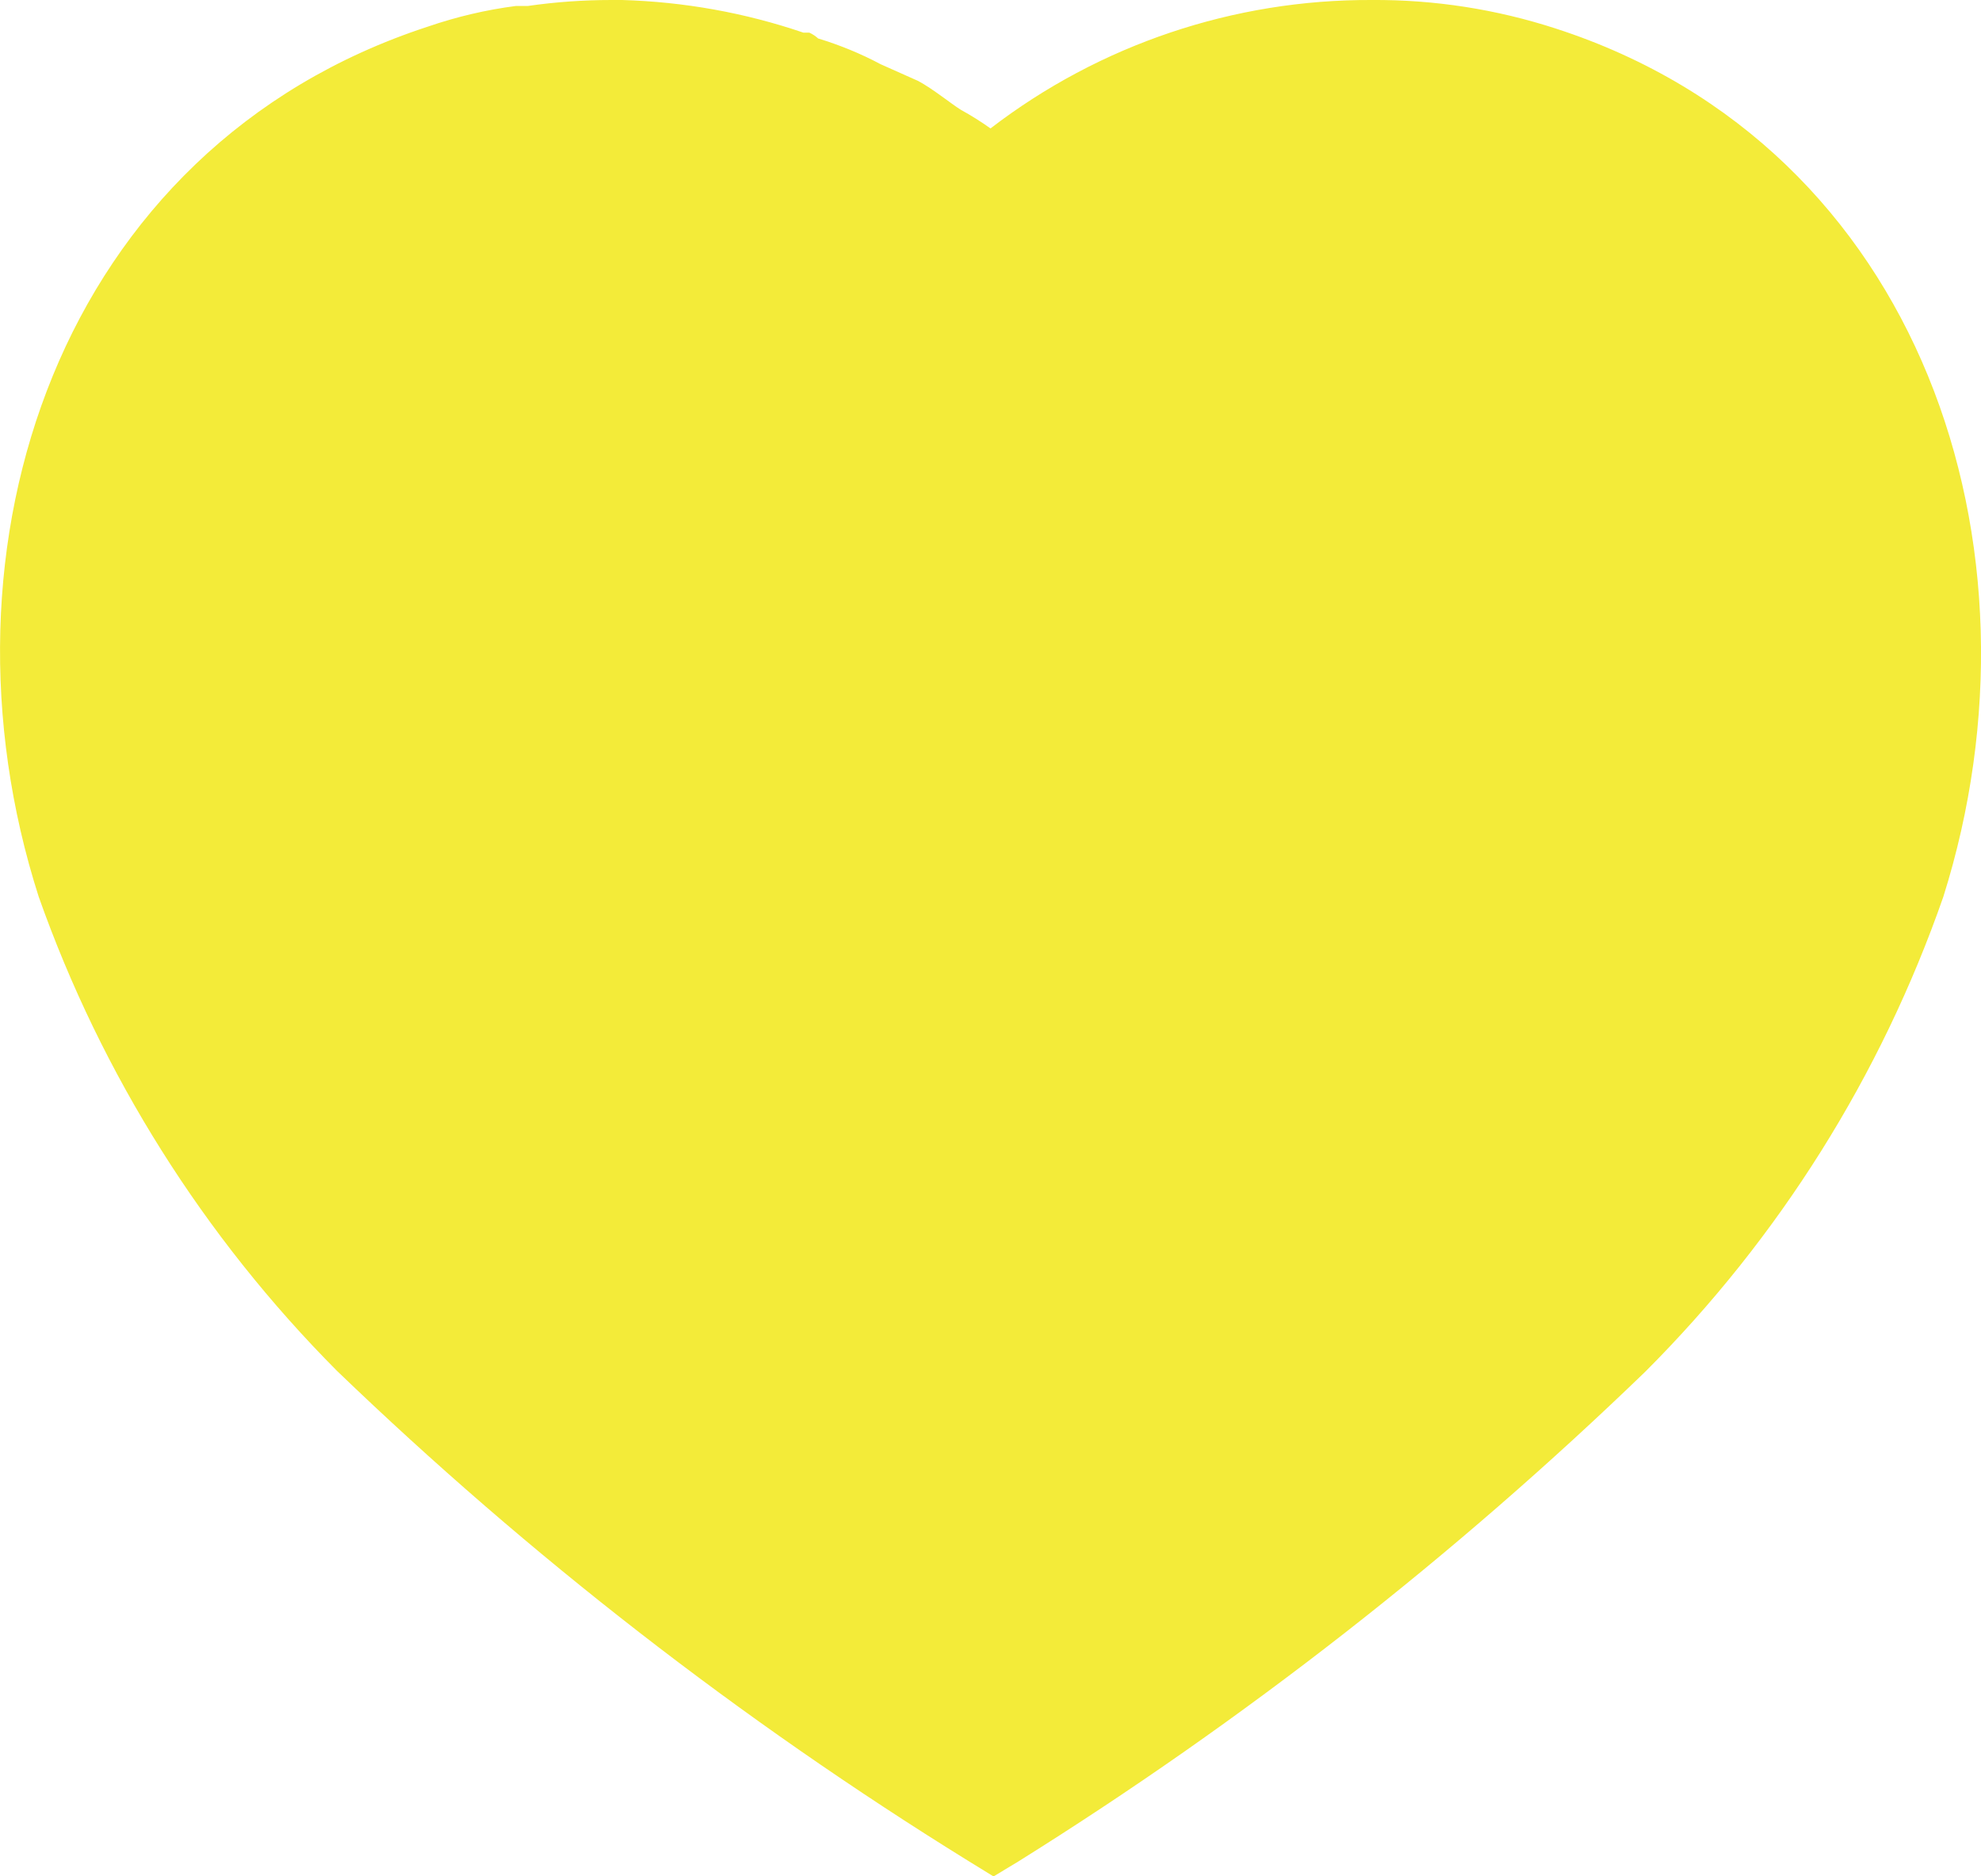 <svg width="19" height="18" viewBox="0 0 19 18" fill="none" xmlns="http://www.w3.org/2000/svg">
<path d="M14.925 0.275C14.354 0.089 13.758 -0.004 13.158 0C11.835 -0.006 10.548 0.427 9.5 1.232C9.409 1.167 9.313 1.107 9.215 1.053C9.12 0.994 8.949 0.853 8.807 0.777L8.446 0.616C8.255 0.514 8.054 0.432 7.847 0.369C7.822 0.346 7.793 0.327 7.762 0.313H7.705C7.145 0.122 6.558 0.017 5.966 0H5.862C5.594 -0 5.328 0.019 5.064 0.057H4.95C4.662 0.094 4.379 0.161 4.105 0.255C0.561 1.412 -0.703 5.249 0.371 8.602C0.975 10.31 1.952 11.863 3.231 13.15C5.075 14.925 7.103 16.5 9.282 17.849L9.529 18.001L9.766 17.858C11.93 16.506 13.946 14.931 15.78 13.159C17.065 11.874 18.042 10.316 18.639 8.602C19.695 5.249 18.43 1.412 14.925 0.275Z" fill="#F3EB39"/>
</svg>
